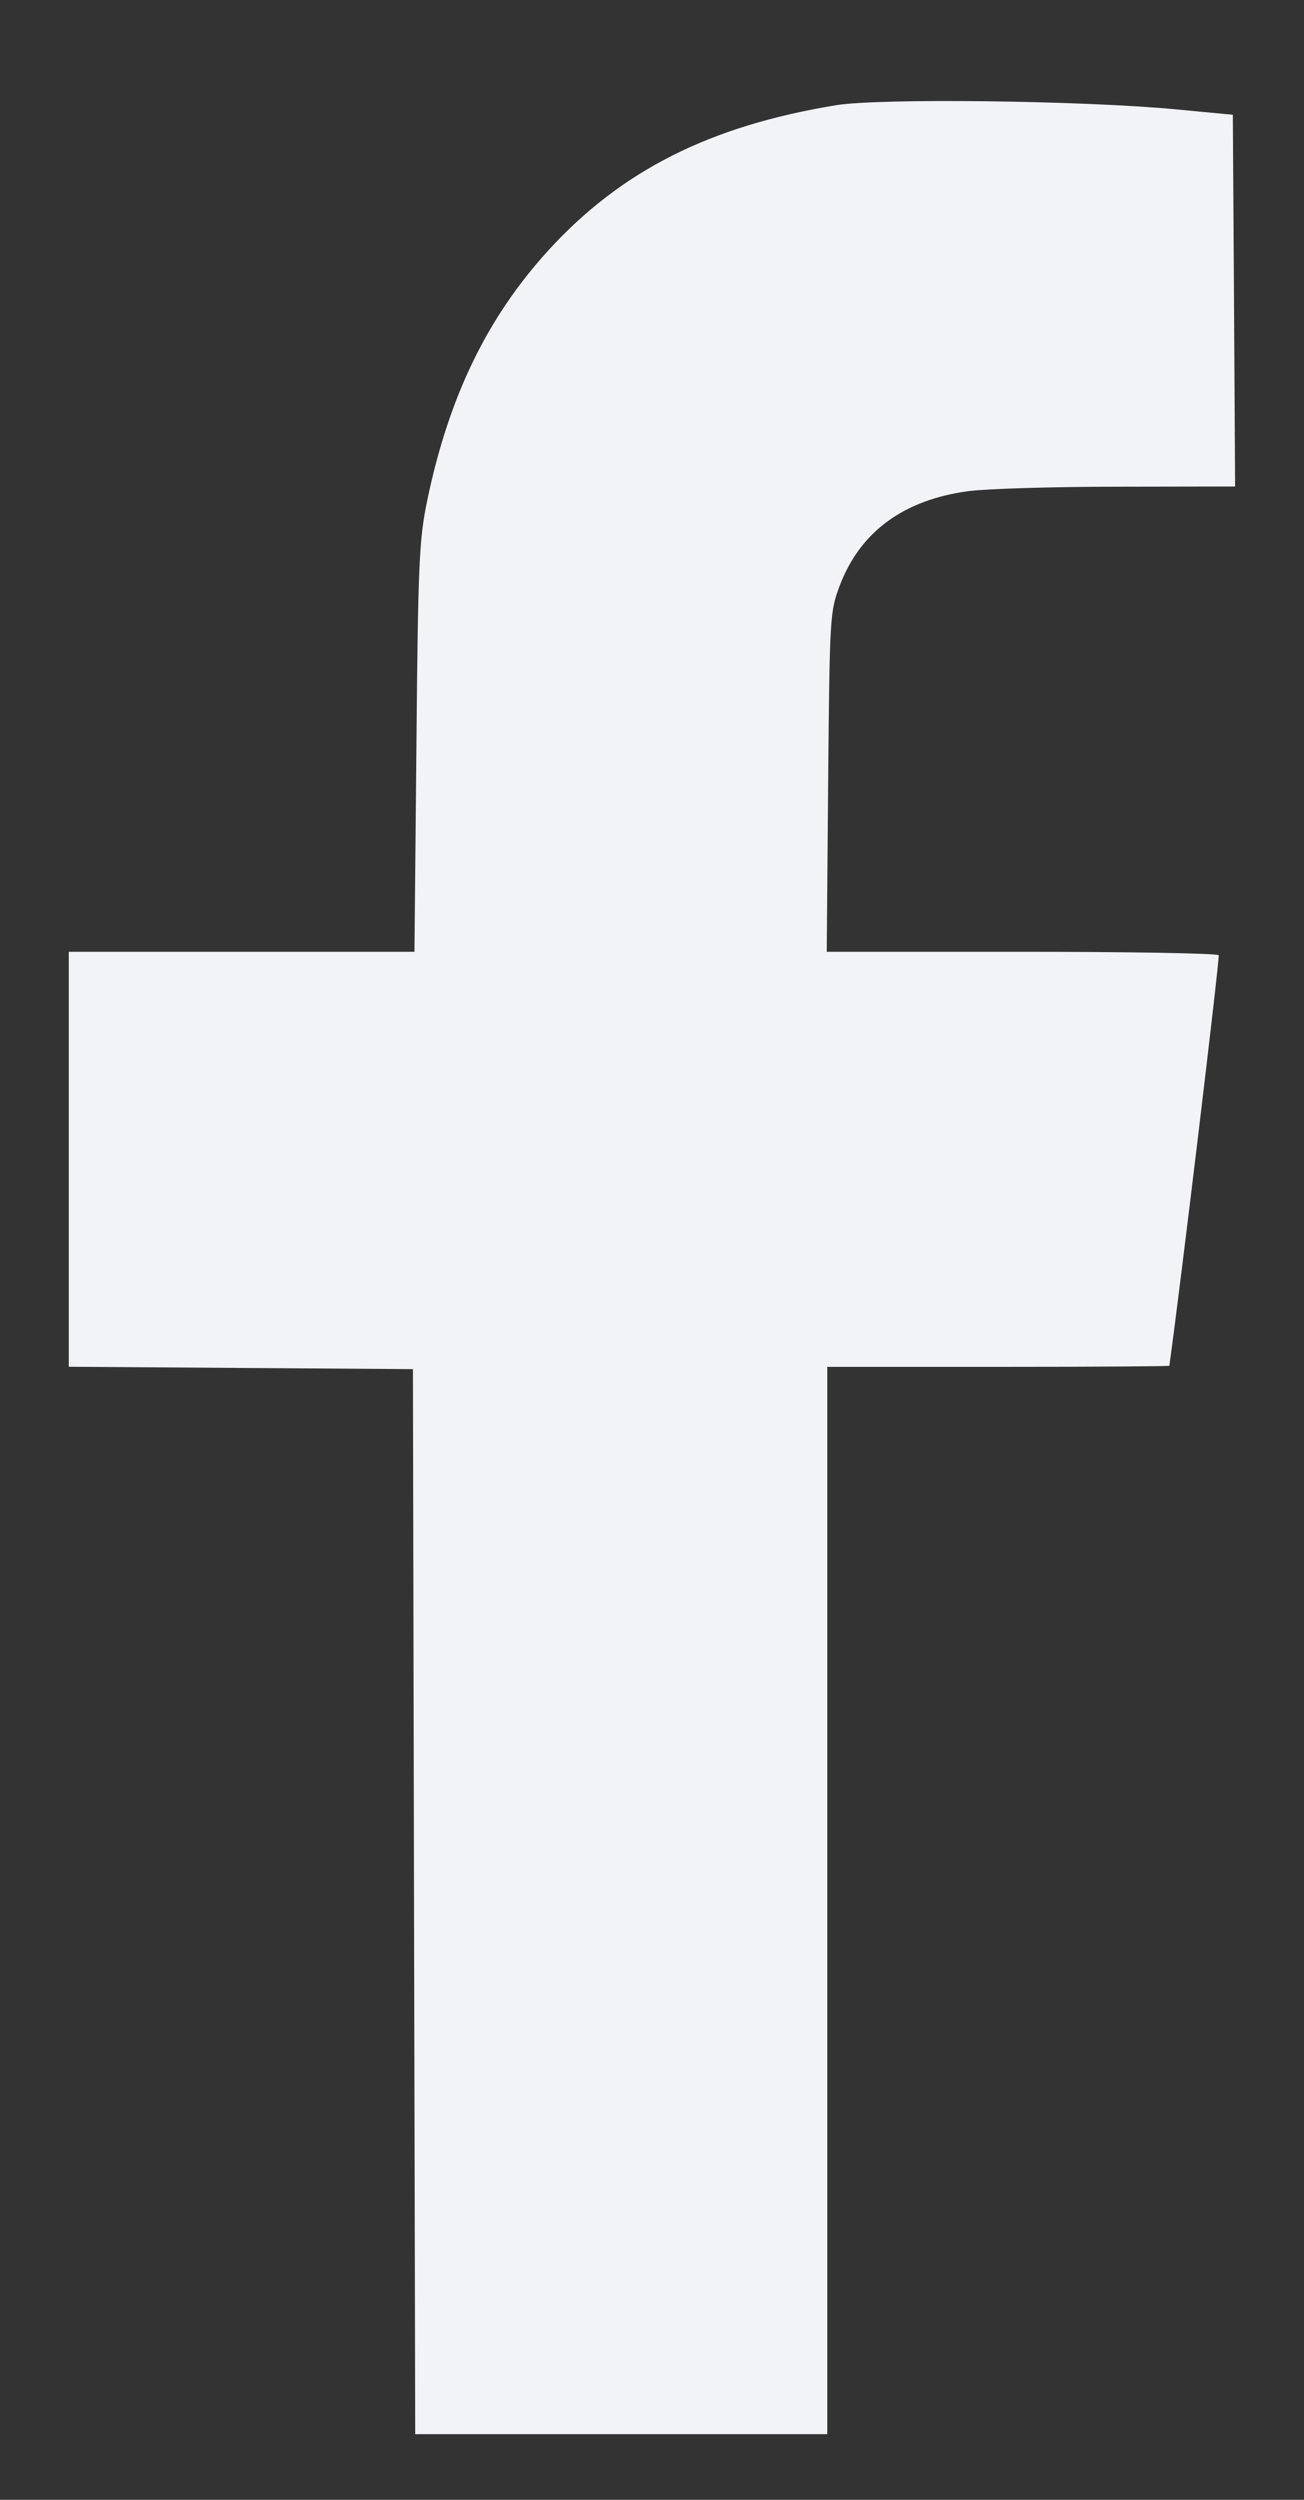 <svg width="12" height="23" viewBox="0 0 12 23" fill="none" xmlns="http://www.w3.org/2000/svg">
<rect x="0" y="0" width="12" height="23" fill="#333333" stroke="none"/>
<path fill-rule="evenodd" clip-rule="evenodd" d="M7.694 0.968C6.532 1.158 5.716 1.57 5.046 2.304C4.483 2.922 4.131 3.648 3.932 4.602C3.857 4.963 3.847 5.181 3.832 6.879L3.814 8.757H2.224H0.633V10.666V12.575L2.216 12.586L3.8 12.597L3.81 17.497L3.821 22.396H5.717H7.613V17.486V12.576H9.186C10.052 12.576 10.761 12.571 10.761 12.566C10.867 11.801 11.226 8.81 11.215 8.789C11.206 8.771 10.391 8.757 9.403 8.757H7.608L7.621 7.194C7.635 5.665 7.637 5.625 7.73 5.382C7.919 4.89 8.317 4.599 8.911 4.519C9.073 4.497 9.693 4.478 10.286 4.478L11.366 4.476L11.356 2.766L11.345 1.056L10.821 1.006C9.961 0.925 8.095 0.902 7.694 0.968Z" fill="#F2F3F7"/>
</svg>
